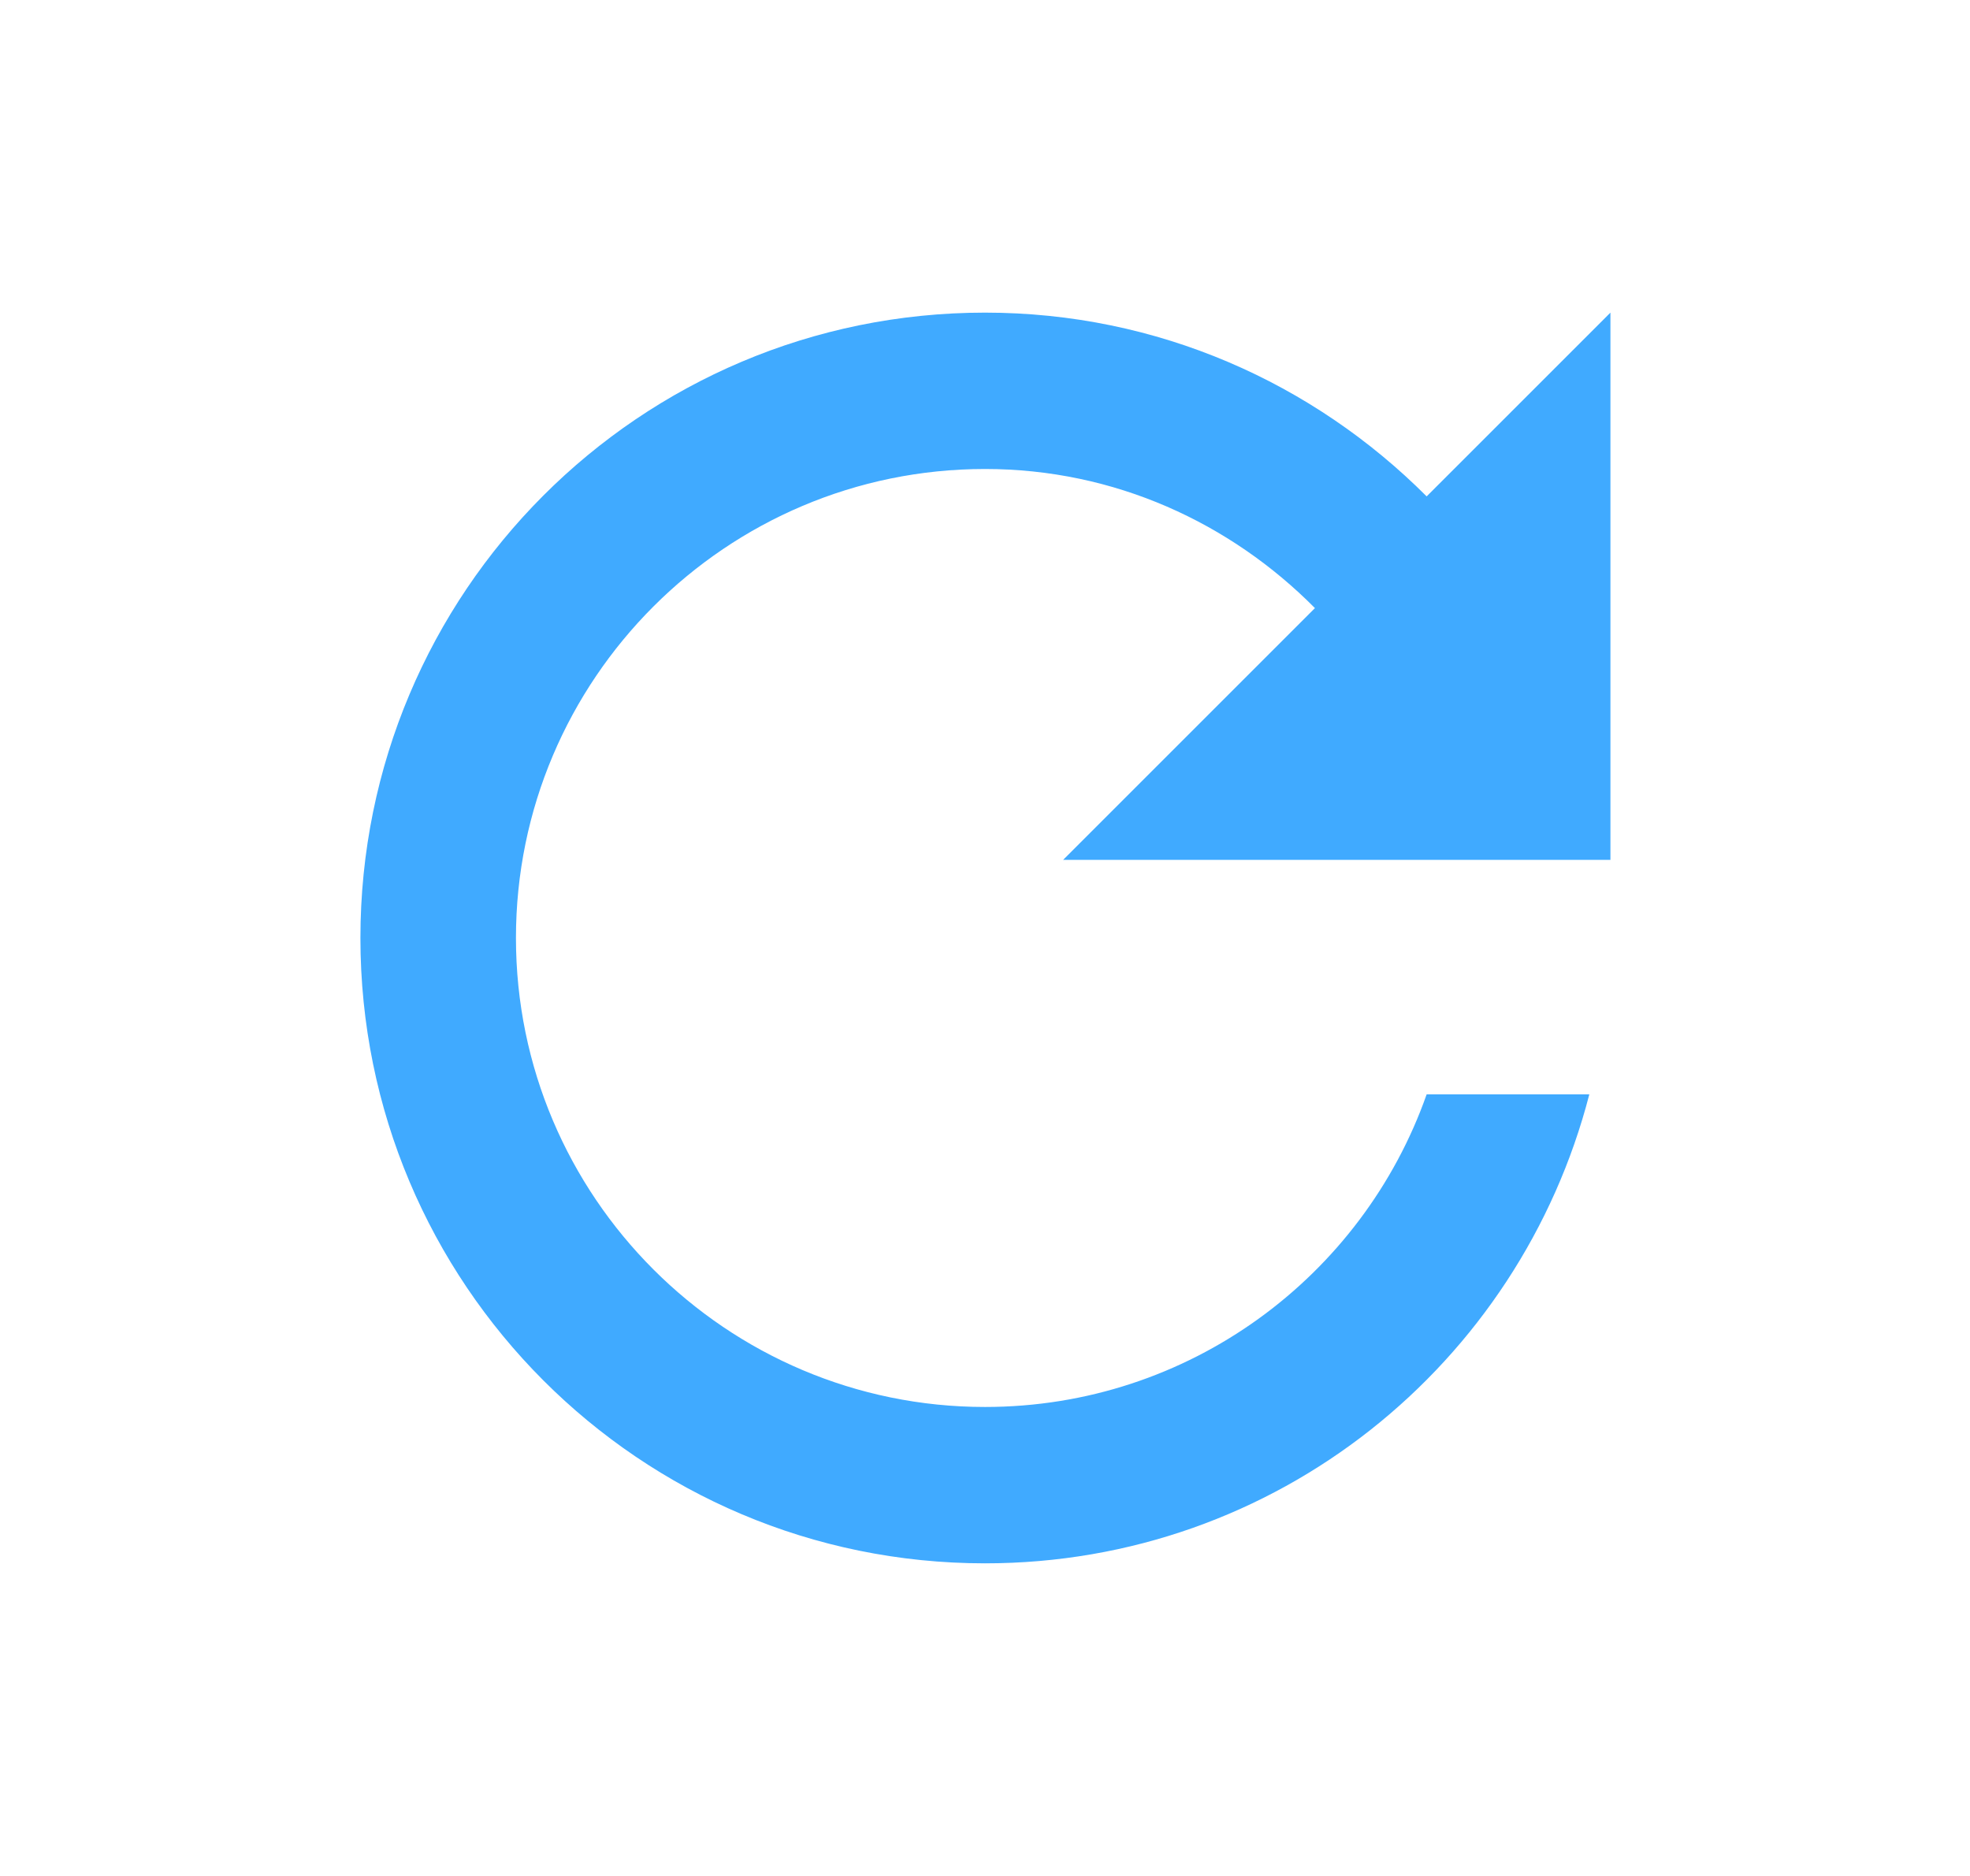 <svg width="21" height="20" viewBox="0 0 21 20" fill="none" xmlns="http://www.w3.org/2000/svg">
<g clip-path="url(#clip0_38_1413)">
<path d="M15.208 5.292C14 4.083 12.342 3.333 10.5 3.333C6.817 3.333 3.842 6.317 3.842 10C3.842 13.683 6.817 16.667 10.5 16.667C13.608 16.667 16.2 14.542 16.942 11.667H15.208C14.525 13.608 12.675 15 10.5 15C7.742 15 5.5 12.758 5.5 10C5.5 7.242 7.742 5 10.5 5C11.883 5 13.117 5.575 14.017 6.483L11.333 9.167H17.167V3.333L15.208 5.292Z" fill="#40AAFF"/>
</g>
<defs>
<clipPath id="clip0_38_1413">
<rect width="20" height="20" fill="white" transform="translate(0.5)"/>
</clipPath>
</defs>
</svg>
